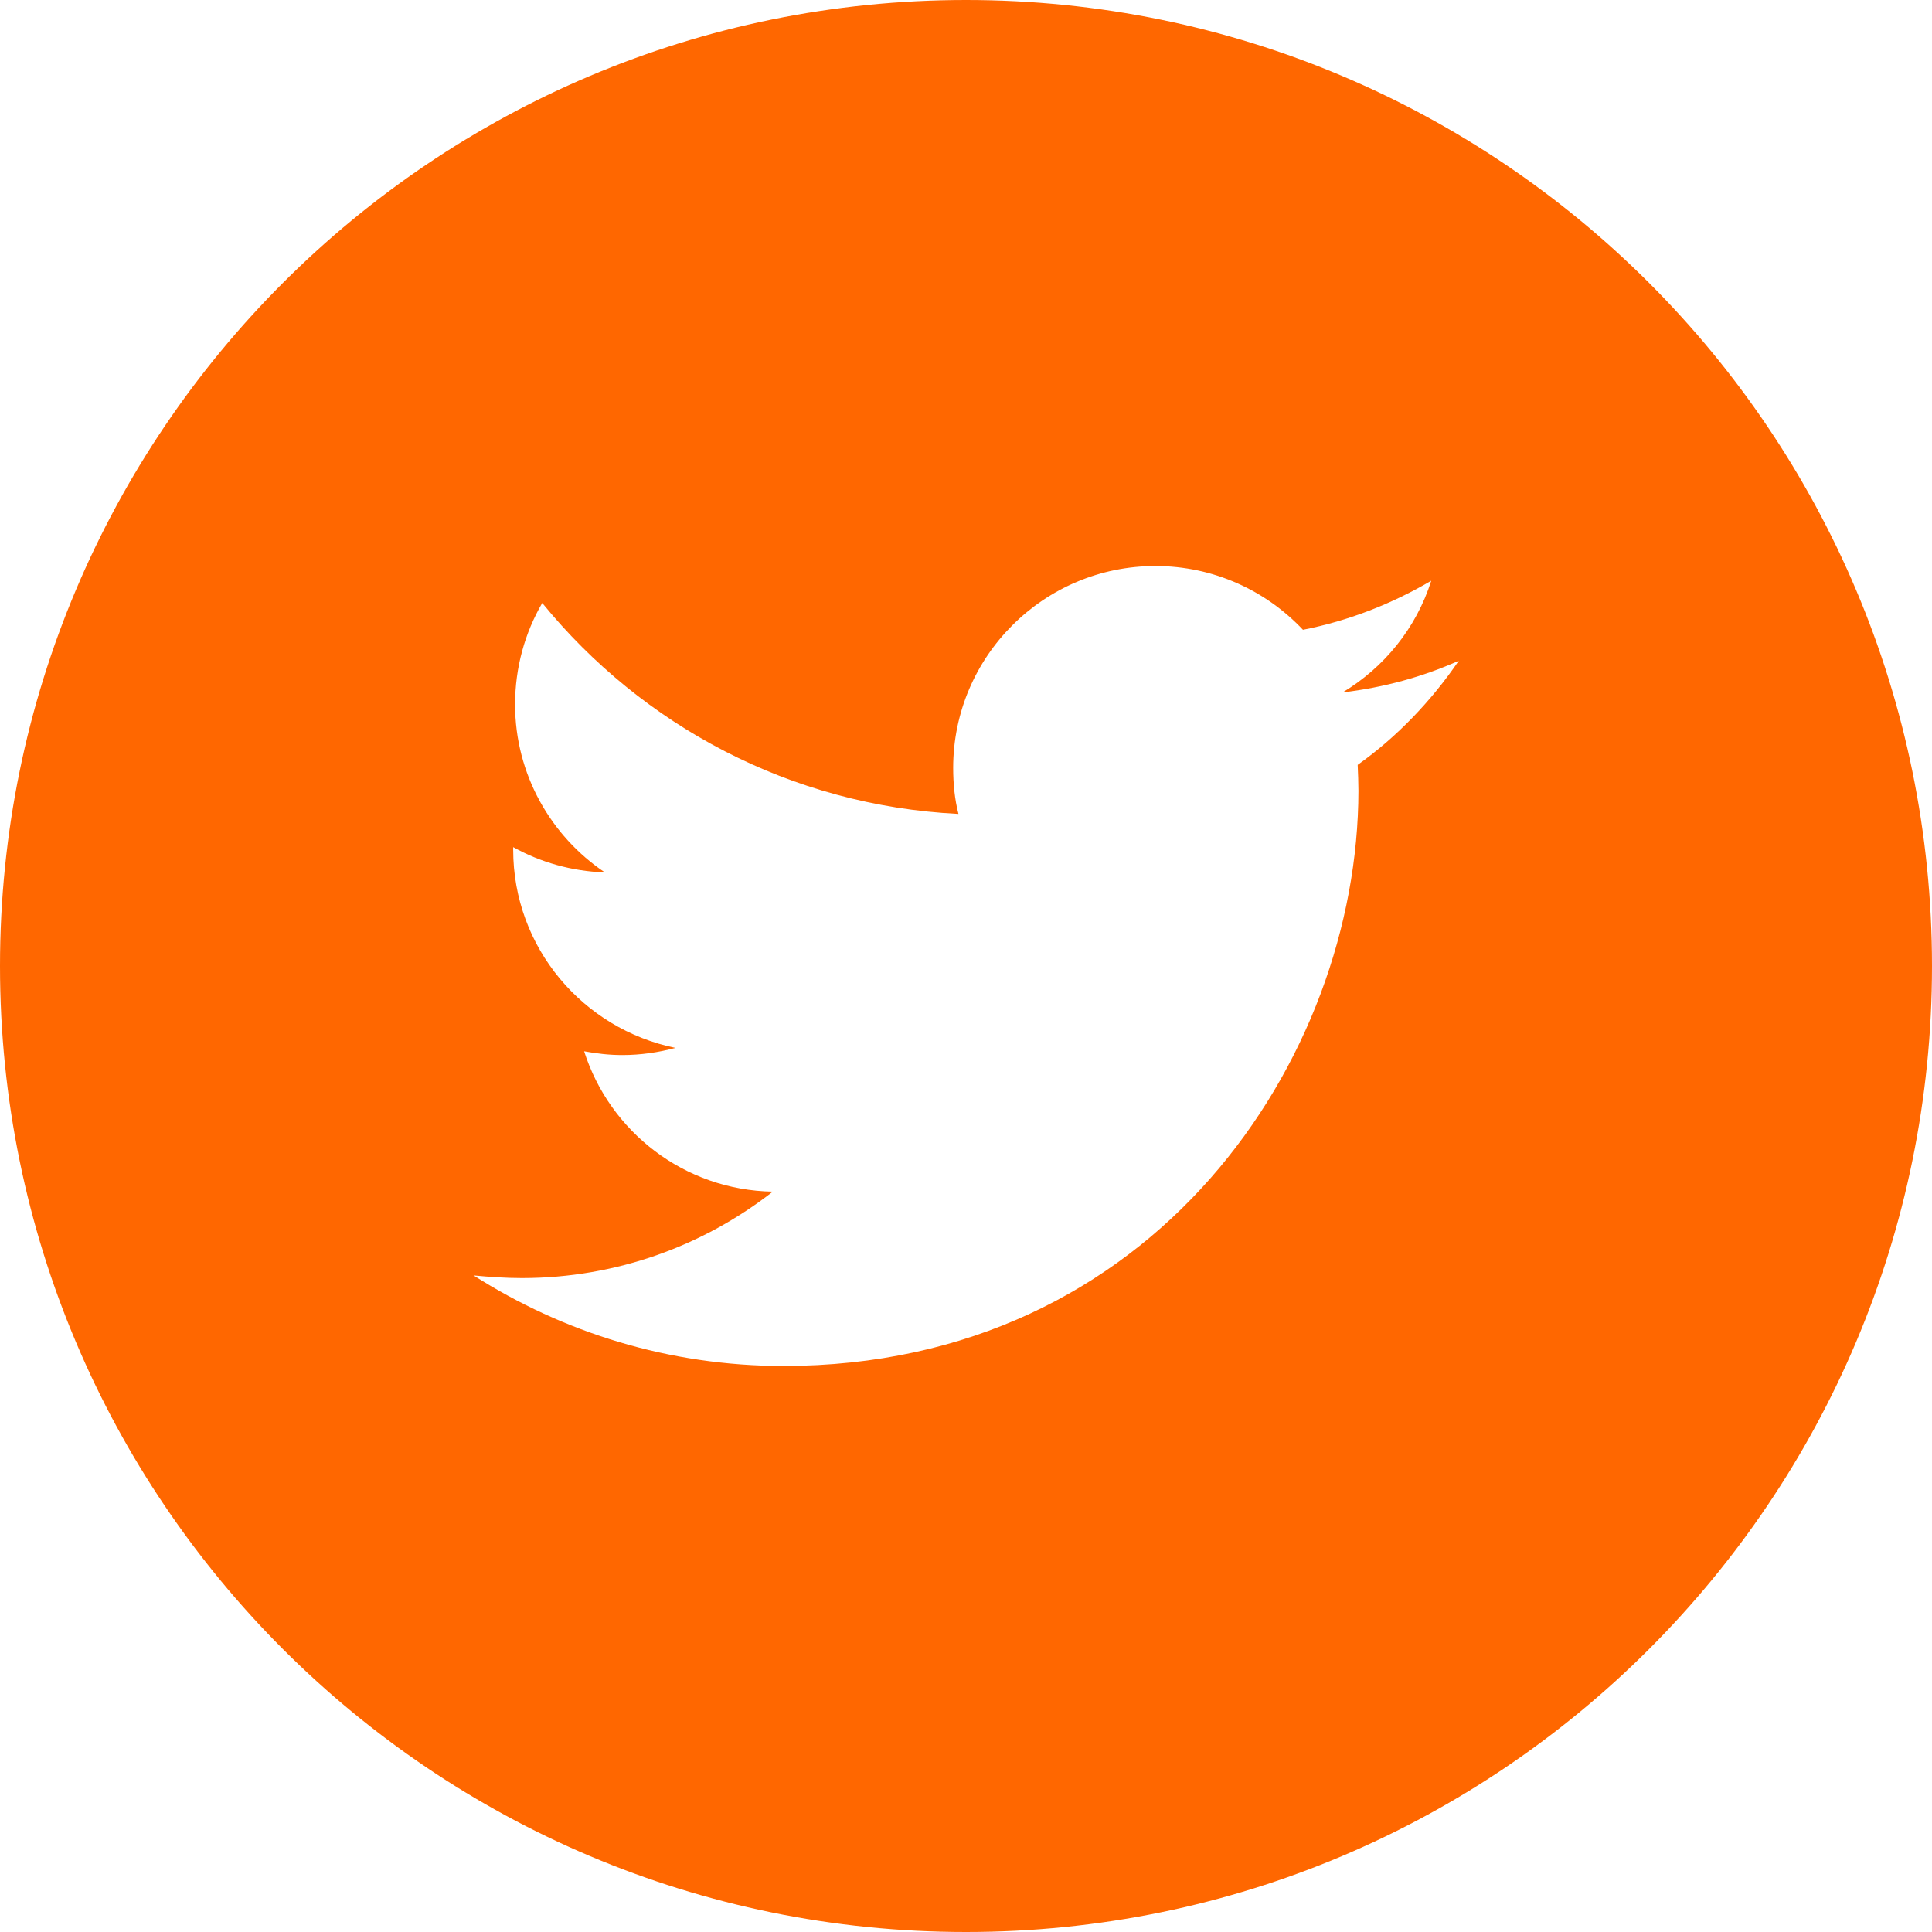 <?xml version="1.0" encoding="utf-8"?>
<!-- Generator: Adobe Illustrator 19.0.0, SVG Export Plug-In . SVG Version: 6.00 Build 0)  -->
<svg version="1.1" xmlns="http://www.w3.org/2000/svg" xmlns:xlink="http://www.w3.org/1999/xlink" x="0px" y="0px"
	 viewBox="236 -236 512 512" style="enable-background:new 236 -236 512 512;" xml:space="preserve">
<style type="text/css">
	.st0{fill:#FF6700;}
</style>
<g id="Layer_2">
</g>
<g id="Layer_1">
	<path class="st0" d="M492-236c-141.4,0-256,114.6-256,256s114.6,256,256,256S748,161.4,748,20S633.4-236,492-236z M595.8-33.3
		c0.1,2.3,0.2,4.7,0.2,6.9C595.9,44.5,542,126,443.6,126c-30.3,0-58.4-8.9-82.1-24c4.2,0.4,8.5,0.7,12.8,0.7
		c25.1,0,48.2-8.6,66.5-22.9c-23.5-0.4-43.2-15.9-50-37.2c3.3,0.6,6.6,1,10.1,1c4.9,0,9.6-0.7,14.1-1.9
		C390.5,36.7,372,15.1,372-10.8c0-0.2,0-0.4,0-0.7c7.2,4,15.5,6.4,24.3,6.7c-14.3-9.6-23.8-26-23.8-44.5c0-9.8,2.6-19,7.2-26.9
		c26.4,32.4,65.8,53.7,110.3,55.9c-1-3.9-1.4-8-1.4-12.2c0-29.5,24-53.5,53.6-53.5c15.4,0,29.3,6.5,39.1,16.9
		c12.2-2.4,23.6-6.9,34-13c-4,12.6-12.5,23-23.5,29.6c10.9-1.3,21.2-4.1,30.8-8.4C615.3-50.2,606.2-40.7,595.8-33.3z"/>
</g>
</svg>
